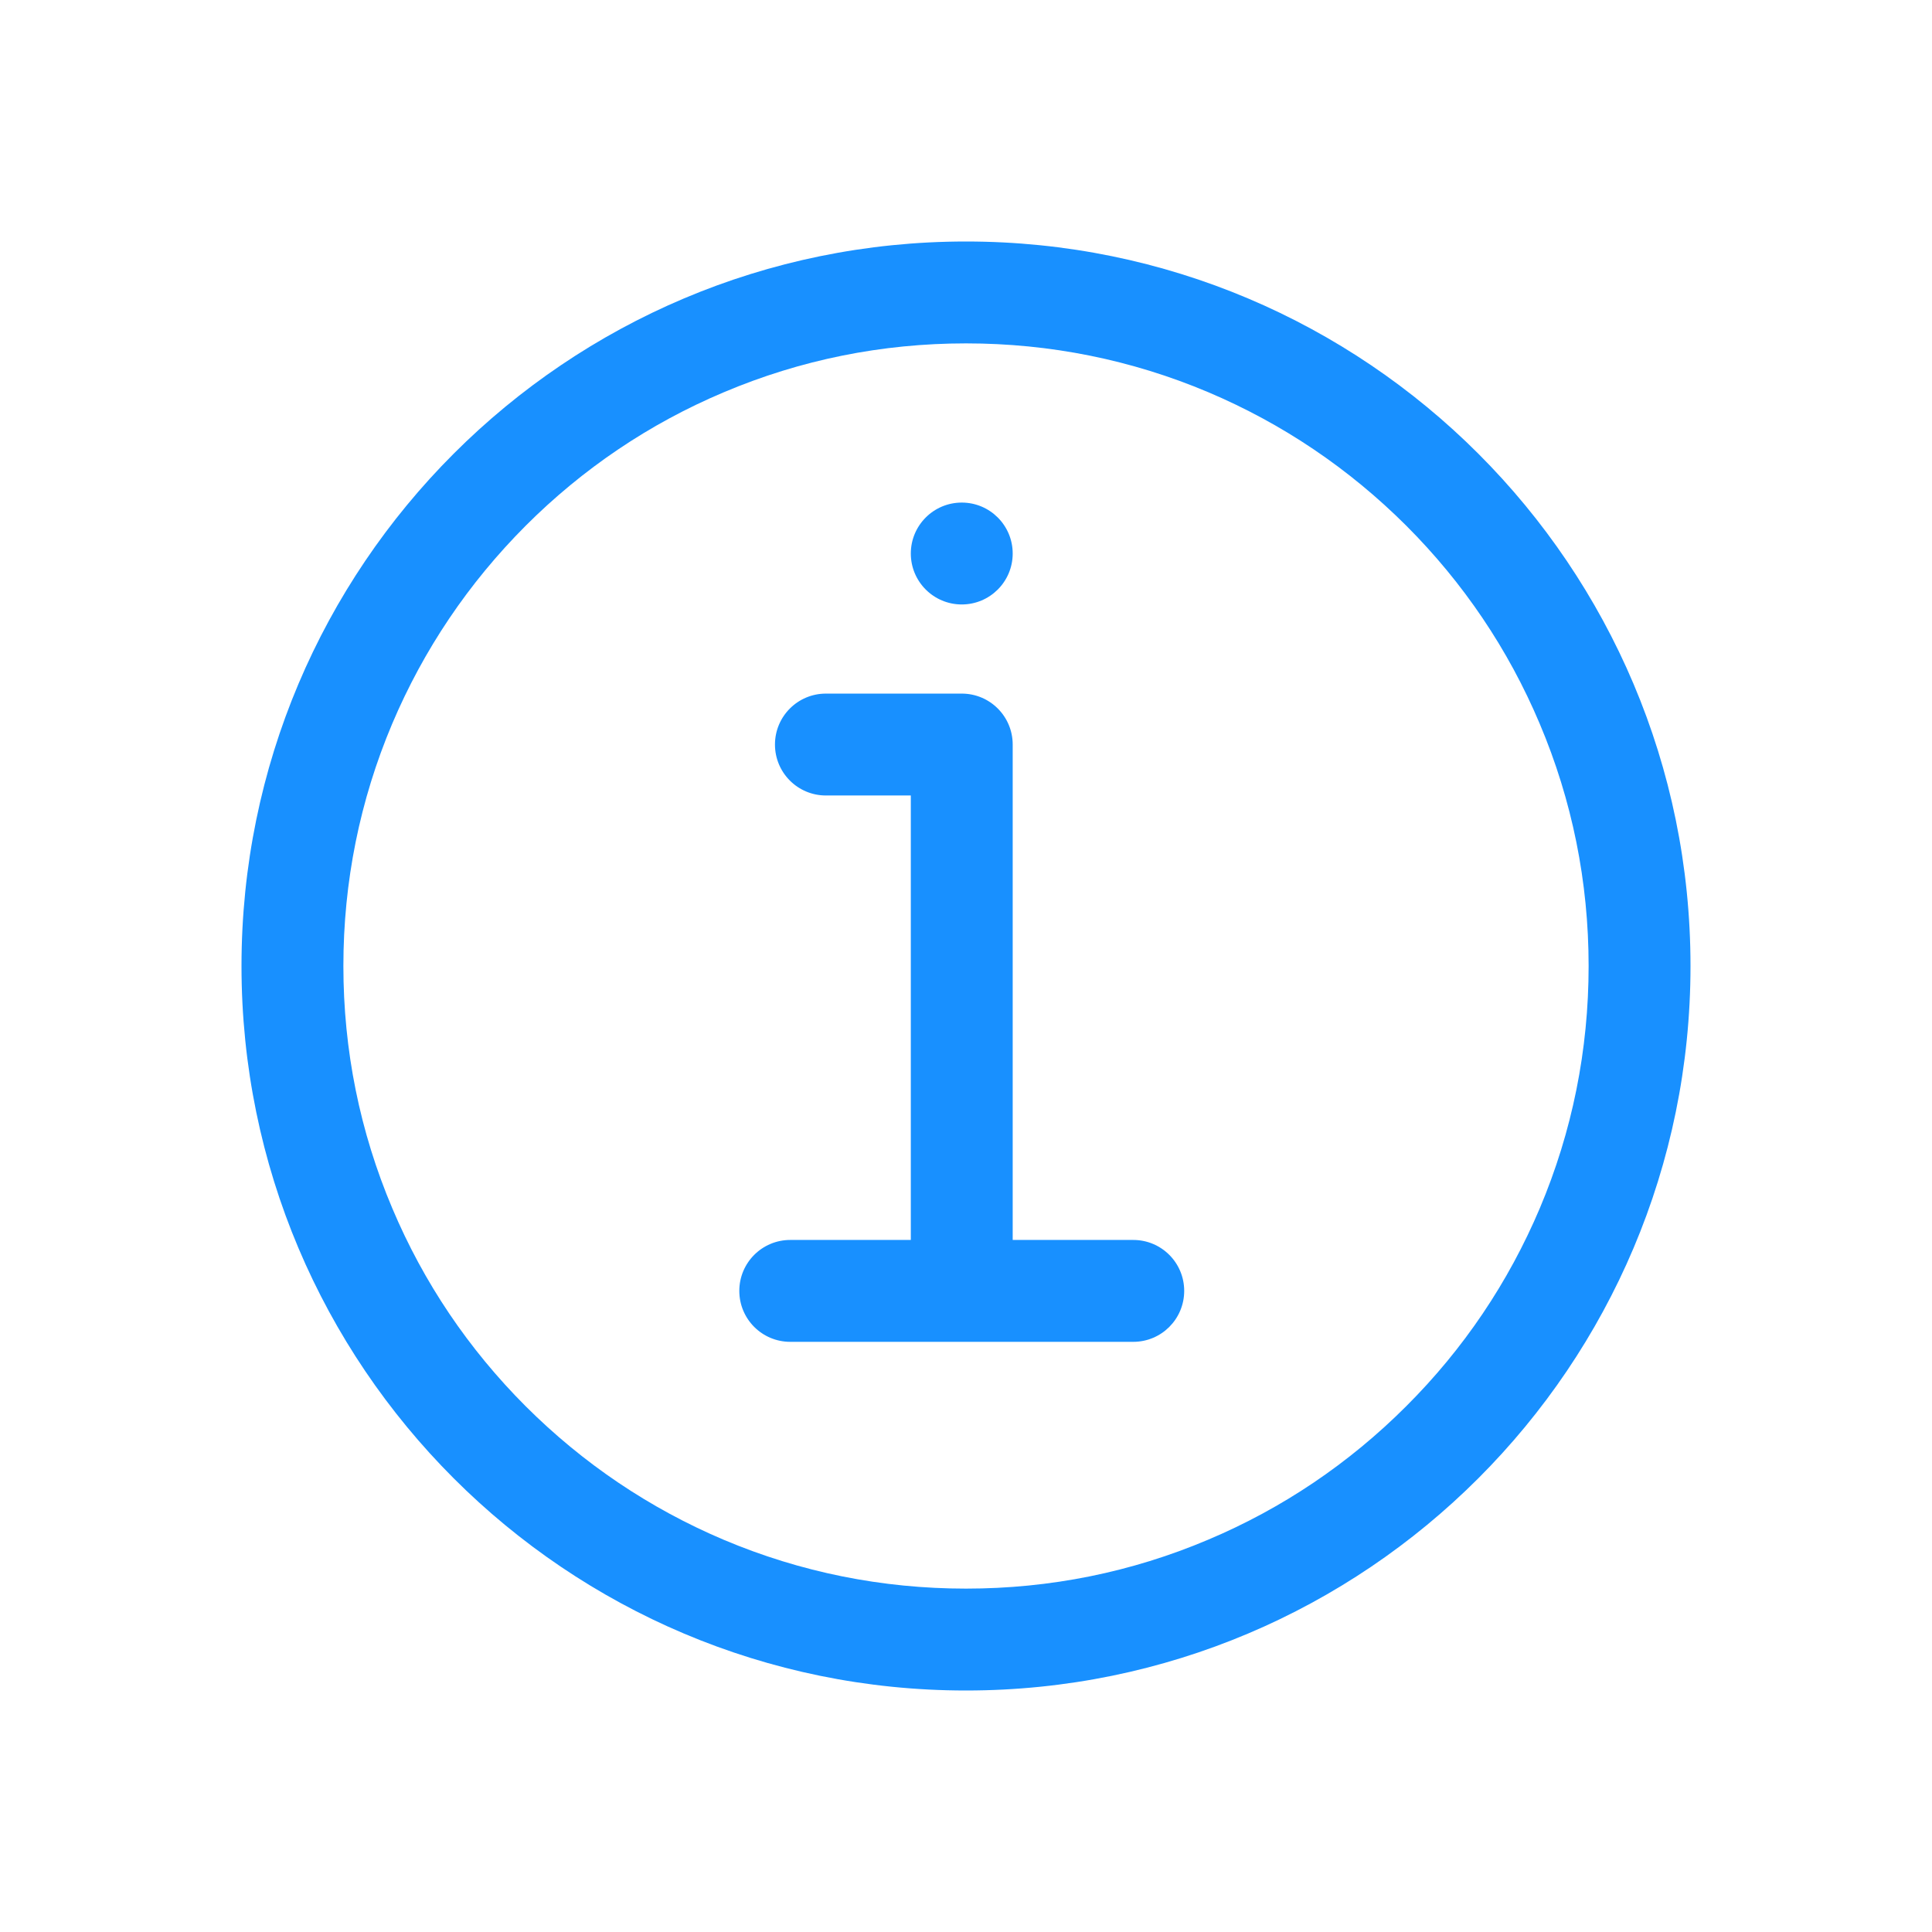 <?xml version="1.0" encoding="UTF-8"?>
<svg width="512px" height="512px" viewBox="0 0 512 512" version="1.1" xmlns="http://www.w3.org/2000/svg" xmlns:xlink="http://www.w3.org/1999/xlink">
    <!-- Generator: Sketch 51 (57462) - http://www.bohemiancoding.com/sketch -->
    <title>icon/Prompt/help big</title>
    <desc>Created with Sketch.</desc>
    <defs>
        <path d="M256,448 C149.95,448 64,362.05 64,256 C64,149.95 149.95,64 256,64 C362.05,64 448,149.95 448,256 C448,362.05 362.05,448 256,448 L256,448 Z M372.663,139.338 C357.512,124.188 339.85,112.263 320.2,103.975 C299.875,95.35 278.275,91 256,91 C233.725,91 212.125,95.35 191.8,103.938 C172.15,112.263 154.525,124.15 139.338,139.3 C124.188,154.45 112.263,172.113 103.975,191.762 C95.35,212.125 91,233.725 91,256 C91,278.275 95.35,299.875 103.938,320.2 C112.263,339.85 124.15,357.475 139.3,372.663 C154.45,387.812 172.113,399.738 191.762,408.025 C212.125,416.65 233.725,421 256,421 C278.275,421 299.875,416.65 320.2,408.062 C339.85,399.738 357.475,387.85 372.663,372.7 C387.812,357.55 399.738,339.887 408.025,320.238 C416.65,299.875 421,278.275 421,256 C421,233.725 416.65,212.125 408.062,191.8 C399.738,172.15 387.85,154.488 372.663,139.338 L372.663,139.338 Z M300.325,183.4 L268.375,183.4 L268.375,314.688 C268.375,322.15 262.337,328.188 254.875,328.188 L254.875,328.188 L241.375,328.188 L218.875,328.188 C211.412,328.188 205.375,322.15 205.375,314.688 L205.375,314.688 C205.375,307.225 211.412,301.188 218.875,301.188 L241.375,301.188 L241.375,183.4 L209.425,183.4 C201.963,183.4 195.925,177.363 195.925,169.9 L195.925,169.9 C195.925,162.438 201.963,156.4 209.425,156.4 L241.375,156.4 L268.375,156.4 L300.325,156.4 C307.788,156.4 313.825,162.438 313.825,169.9 L313.825,169.9 C313.825,177.363 307.788,183.4 300.325,183.4 L300.325,183.4 Z M241.375,365.312 C241.375,372.768 247.419,378.812 254.875,378.812 C262.331,378.812 268.375,372.768 268.375,365.312 C268.375,357.857 262.331,351.812 254.875,351.812 C247.419,351.812 241.375,357.857 241.375,365.312 L241.375,365.312 Z" id="path-1"></path>
    </defs>
    <g id="symbol" stroke="none" stroke-width="1" fill="none" fill-rule="evenodd">
        <g id="icon/Prompt/help-big">
            <g>
                <rect id="Rectangle" fill="#D8D8D8" opacity="0" x="0" y="0" width="512" height="512"></rect>
                <mask id="mask-2" fill="white">
                    <use xlink:href="#path-1"></use>
                </mask>
                <use id="Shape" fill="#1890FF" transform="translate(256, 256) scale(1, -1) translate(-256, -256) " xlink:href="#path-1"></use>
            </g>
        </g>
    </g>
</svg>